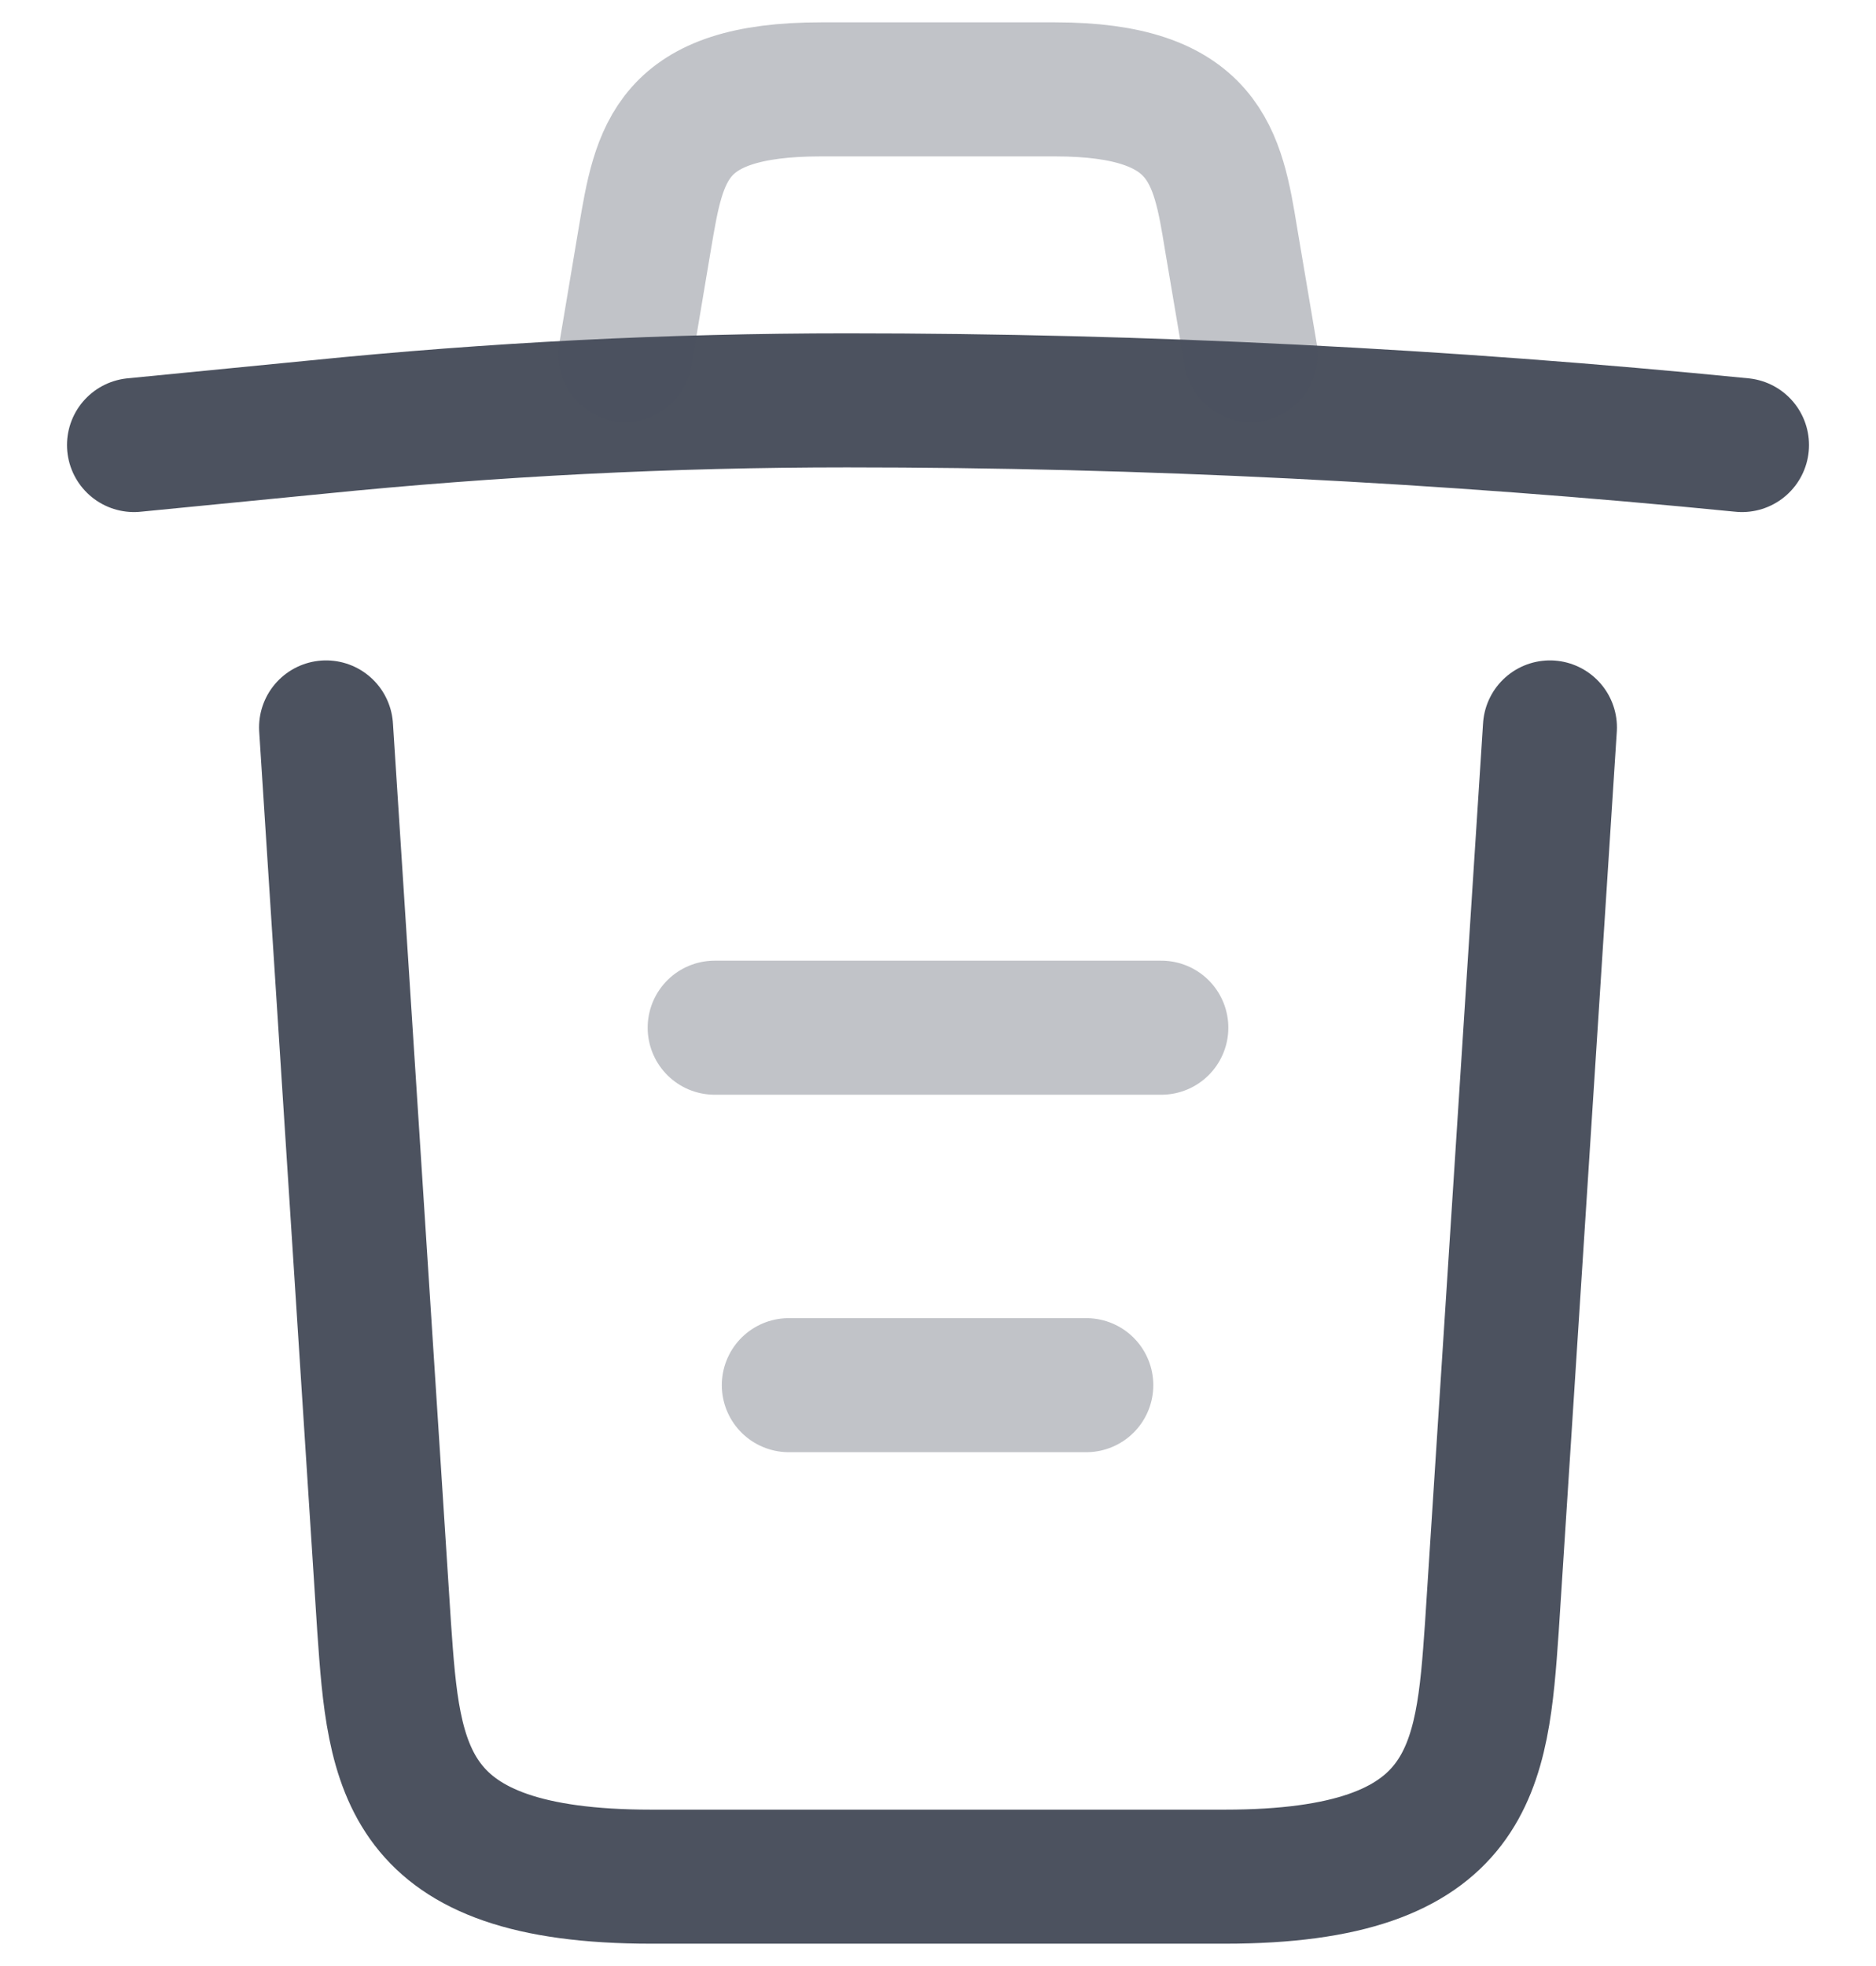 <svg width="21" height="22" viewBox="0 0 21 22" fill="none" xmlns="http://www.w3.org/2000/svg">
<path d="M19.5 4.98C16.17 4.65 12.82 4.48 9.48 4.48C7.5 4.48 5.52 4.58 3.54 4.78L1.5 4.98" stroke="#4C525F" stroke-width="1.5" stroke-linecap="round" stroke-linejoin="round"/>
<path opacity="0.34" d="M7 3.97L7.22 2.66C7.38 1.71 7.5 1 9.19 1H11.81C13.5 1 13.63 1.75 13.78 2.67L14 3.97" stroke="#4C525F" stroke-width="1.5" stroke-linecap="round" stroke-linejoin="round"/>
<path d="M17.35 8.14L16.7 18.21C16.59 19.78 16.5 21 13.71 21H7.29C4.5 21 4.41 19.78 4.3 18.21L3.65 8.14" stroke="#4C525F" stroke-width="1.5" stroke-linecap="round" stroke-linejoin="round"/>
<path opacity="0.34" d="M8.83 15.5H12.16" stroke="#4C525F" stroke-width="1.5" stroke-linecap="round" stroke-linejoin="round"/>
<path opacity="0.34" d="M8 11.5H13" stroke="#4C525F" stroke-width="1.5" stroke-linecap="round" stroke-linejoin="round"/>
</svg>
